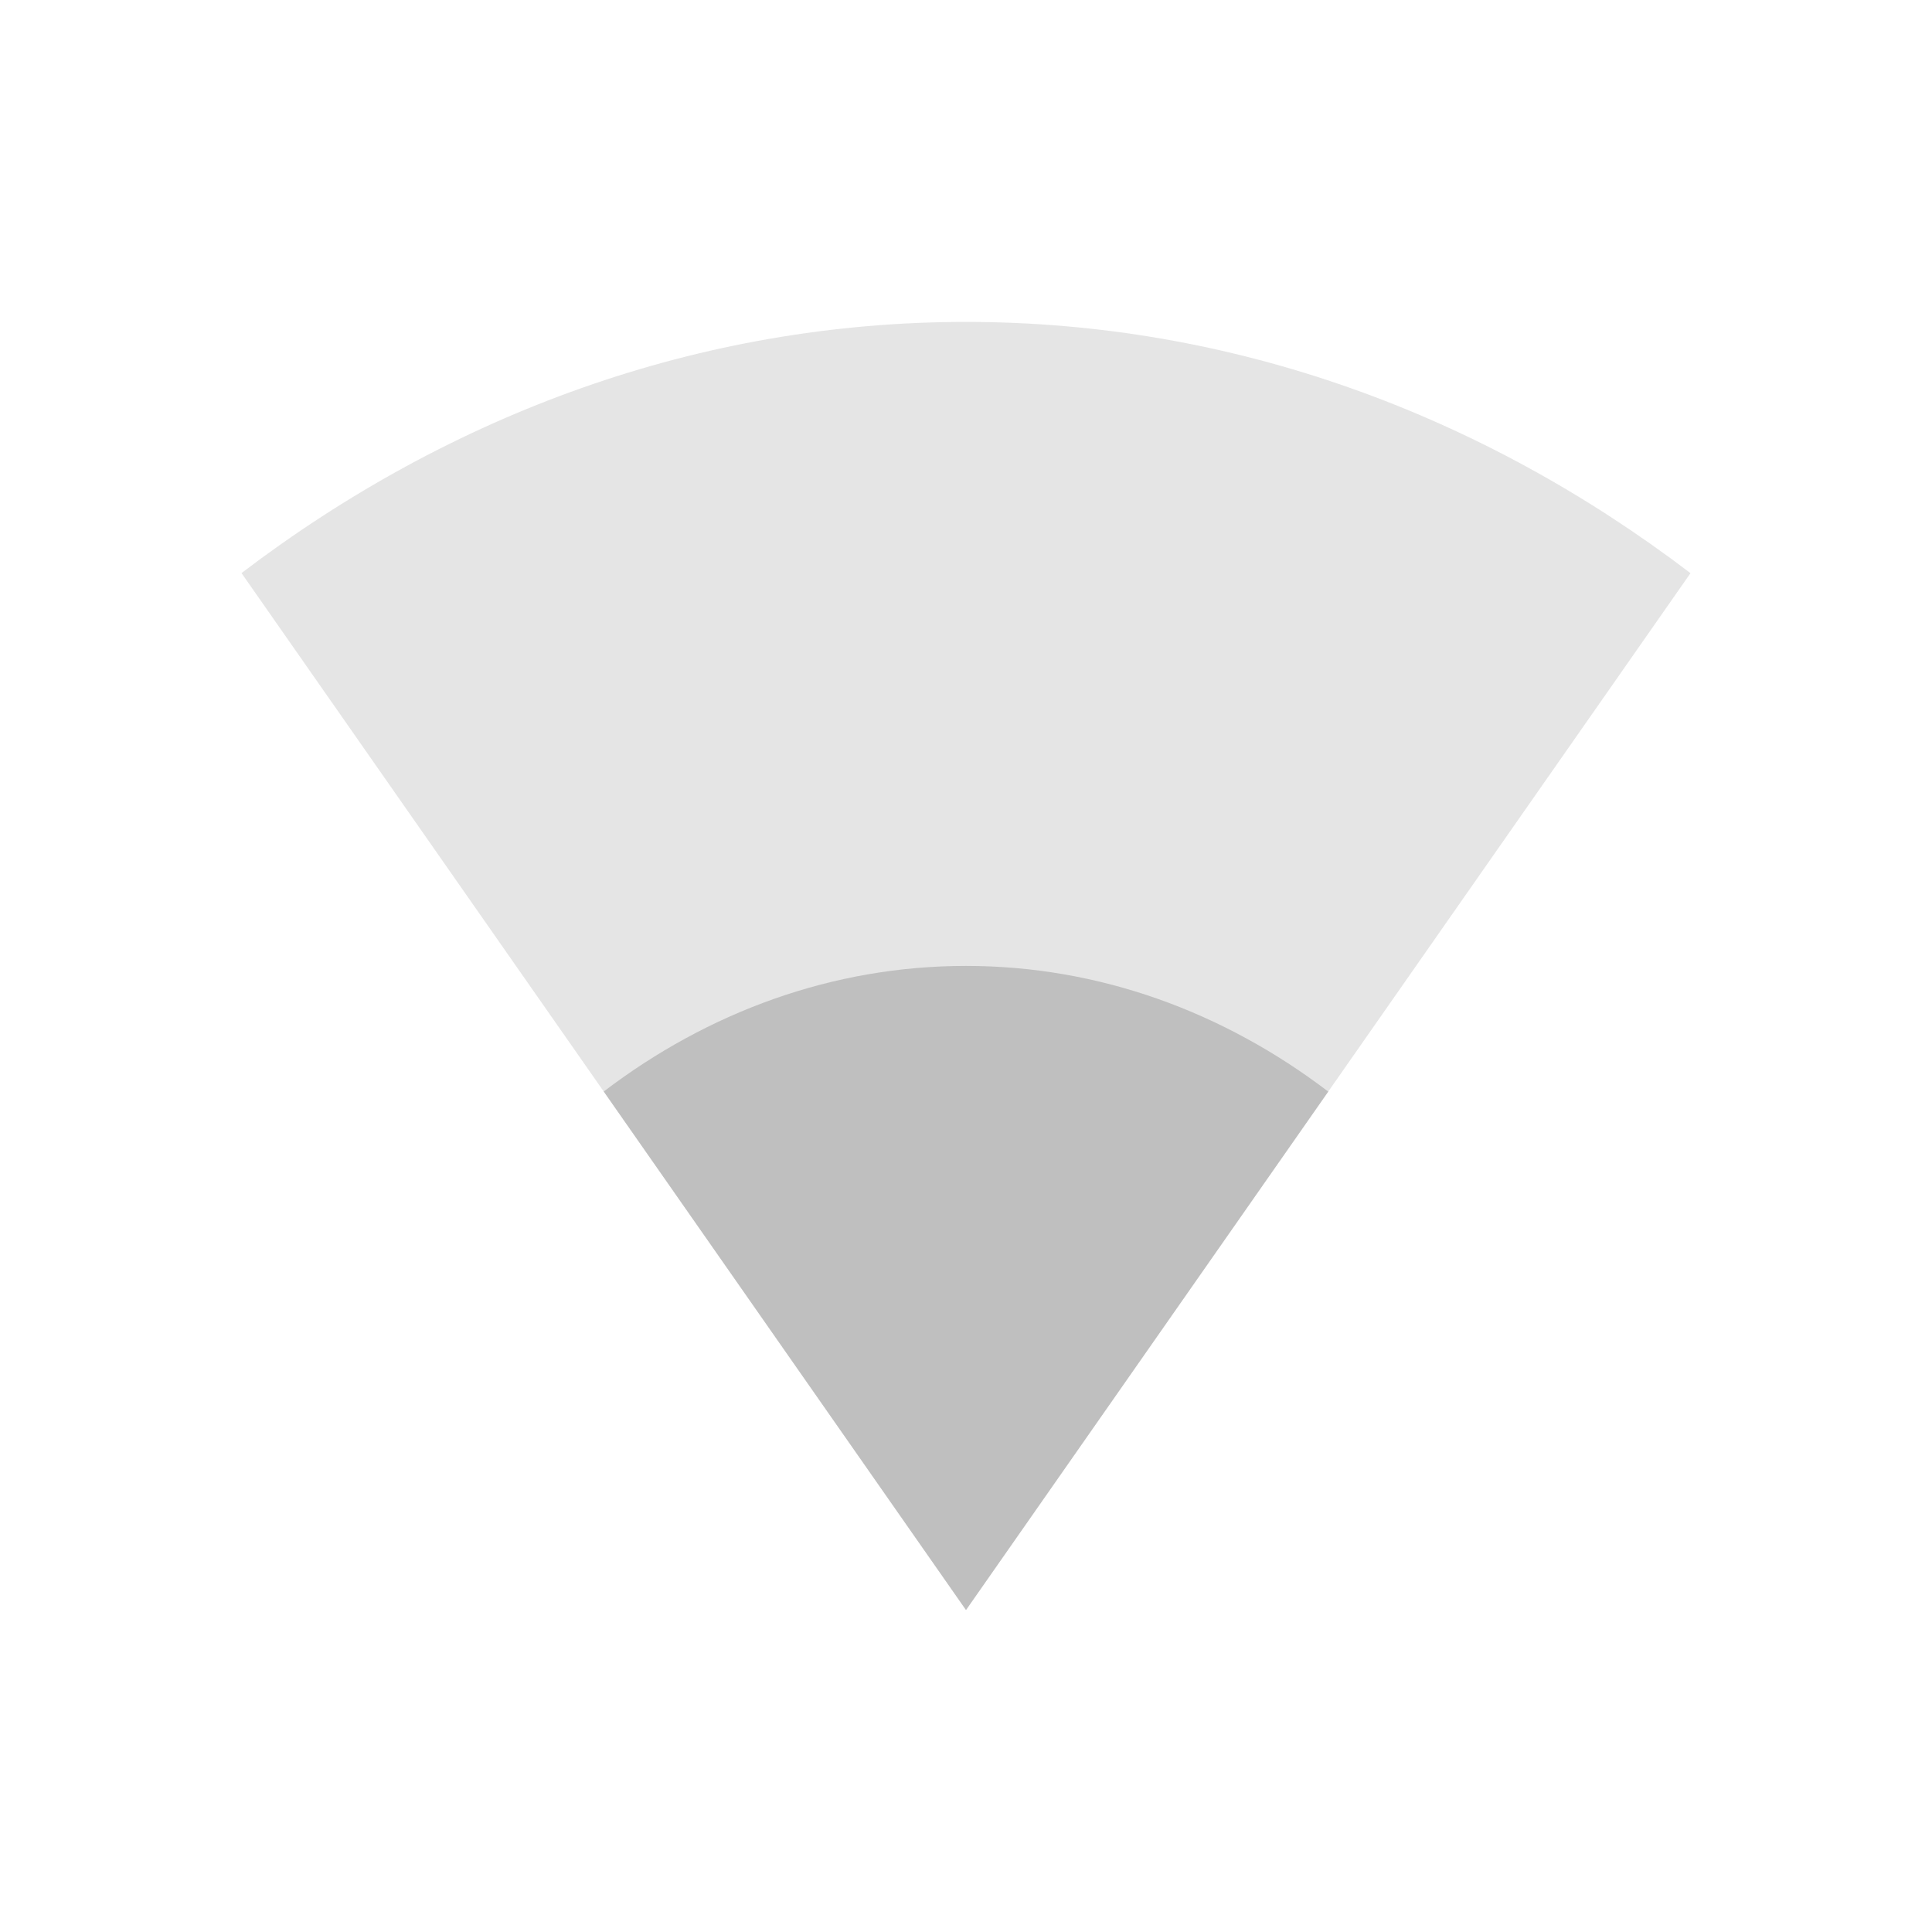 <svg xmlns="http://www.w3.org/2000/svg" viewBox="0 0 24 24">
    <path style="color:#000;opacity:.4;fill:#bfbfbf;fill-opacity:1" d="M21 7.12c-2.601-1.98-5.69-3.121-9-3.121-3.31 0-6.4 1.142-9 3.12L12 20z"/>
    <path style="color:#000;opacity:1;fill:#bfbfbf;fill-opacity:1" d="M16.5 13.56c-1.301-.99-2.845-1.561-4.5-1.561-1.655 0-3.2.57-4.5 1.56L12 20z"/>
</svg>
